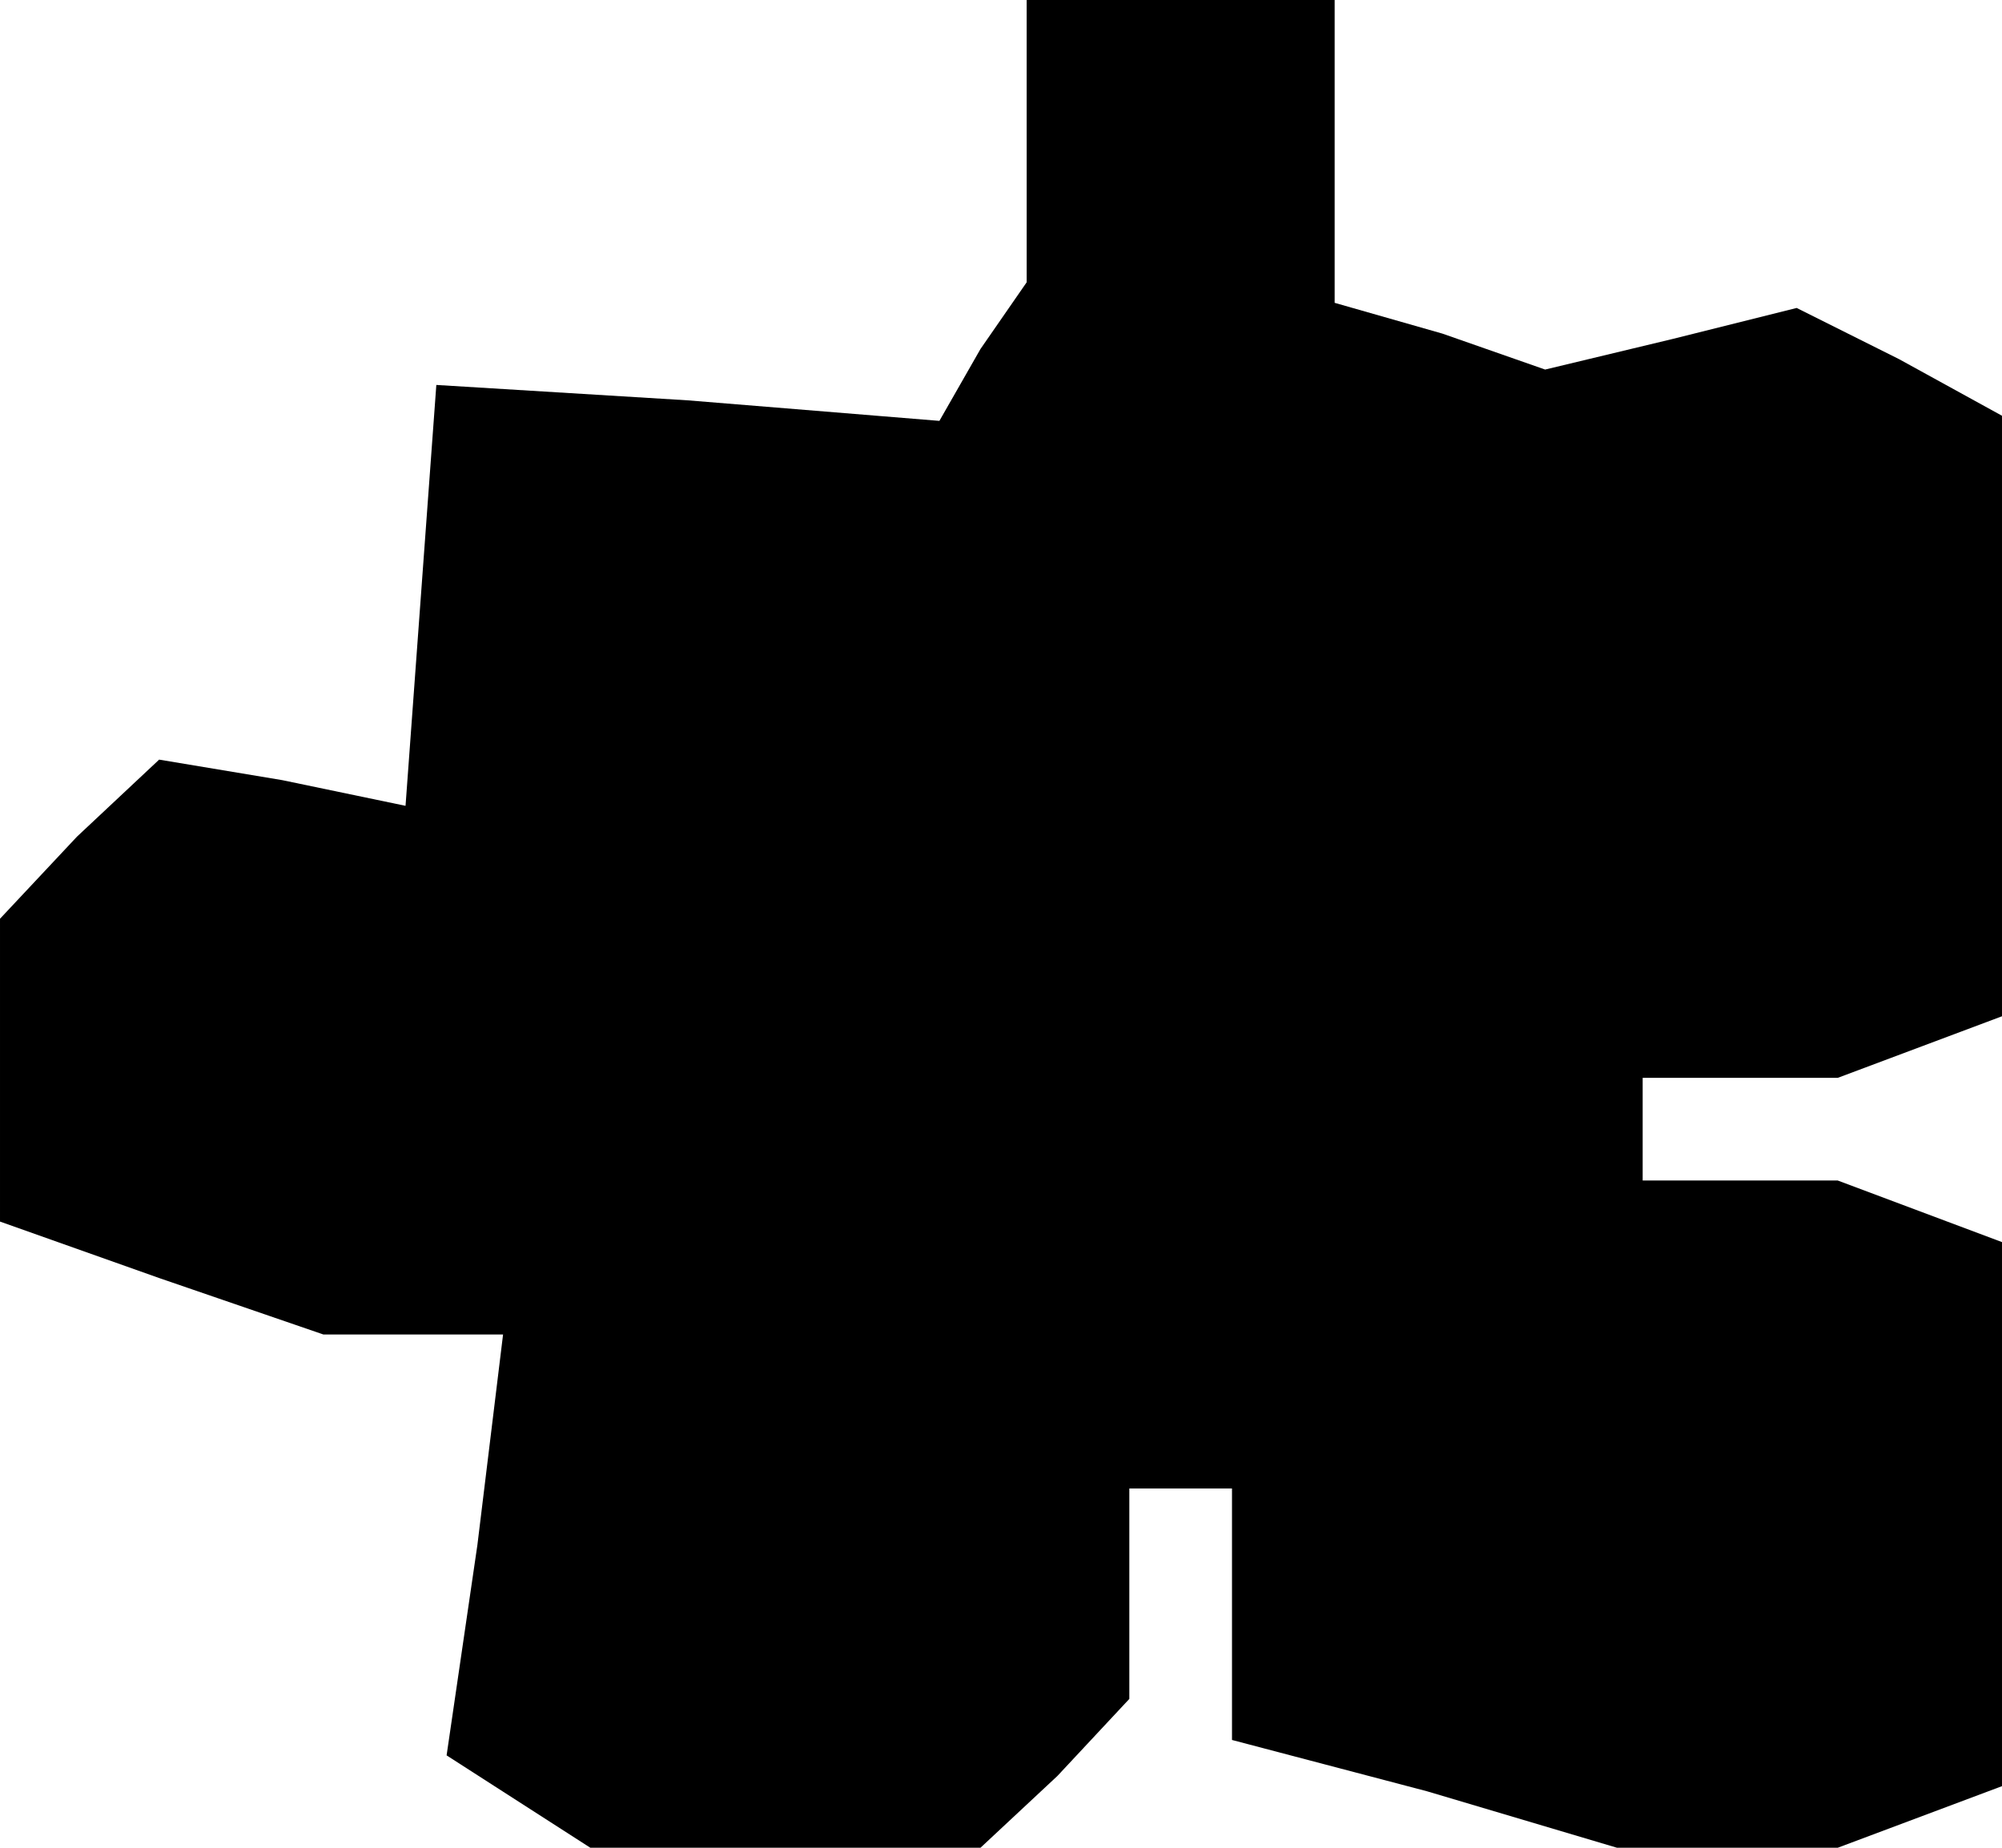 <?xml version="1.0" standalone="no"?>
<!DOCTYPE svg PUBLIC "-//W3C//DTD SVG 20010904//EN"
 "http://www.w3.org/TR/2001/REC-SVG-20010904/DTD/svg10.dtd">
<svg version="1.0" xmlns="http://www.w3.org/2000/svg"
 width="39pt" height="36pt" viewBox="0 0 39 36"
 preserveAspectRatio="xMidYMid meet">
<g transform="translate(0,36) scale(0.1,-0.1)"
fill="#000000" stroke="none">
<path d="M200 333 l0 -28 -9 -13 -8 -14 -49 4 -49 3 -3 -41 -3 -41 -24 5 -24
4 -16 -15 -15 -16 0 -29 0 -30 31 -11 32 -11 18 0 17 0 -5 -41 -6 -41 14 -9
14 -9 38 0 38 0 15 14 14 15 0 20 0 21 10 0 10 0 0 -25 0 -24 38 -10 37 -11
22 0 21 0 16 6 16 6 0 53 0 53 -16 6 -16 6 -19 0 -19 0 0 10 0 10 19 0 19 0
16 6 16 6 0 59 0 58 -20 11 -20 10 -24 -6 -25 -6 -20 7 -21 6 0 30 0 29 -30 0
-30 0 0 -27z"/>
</g>
</svg>
